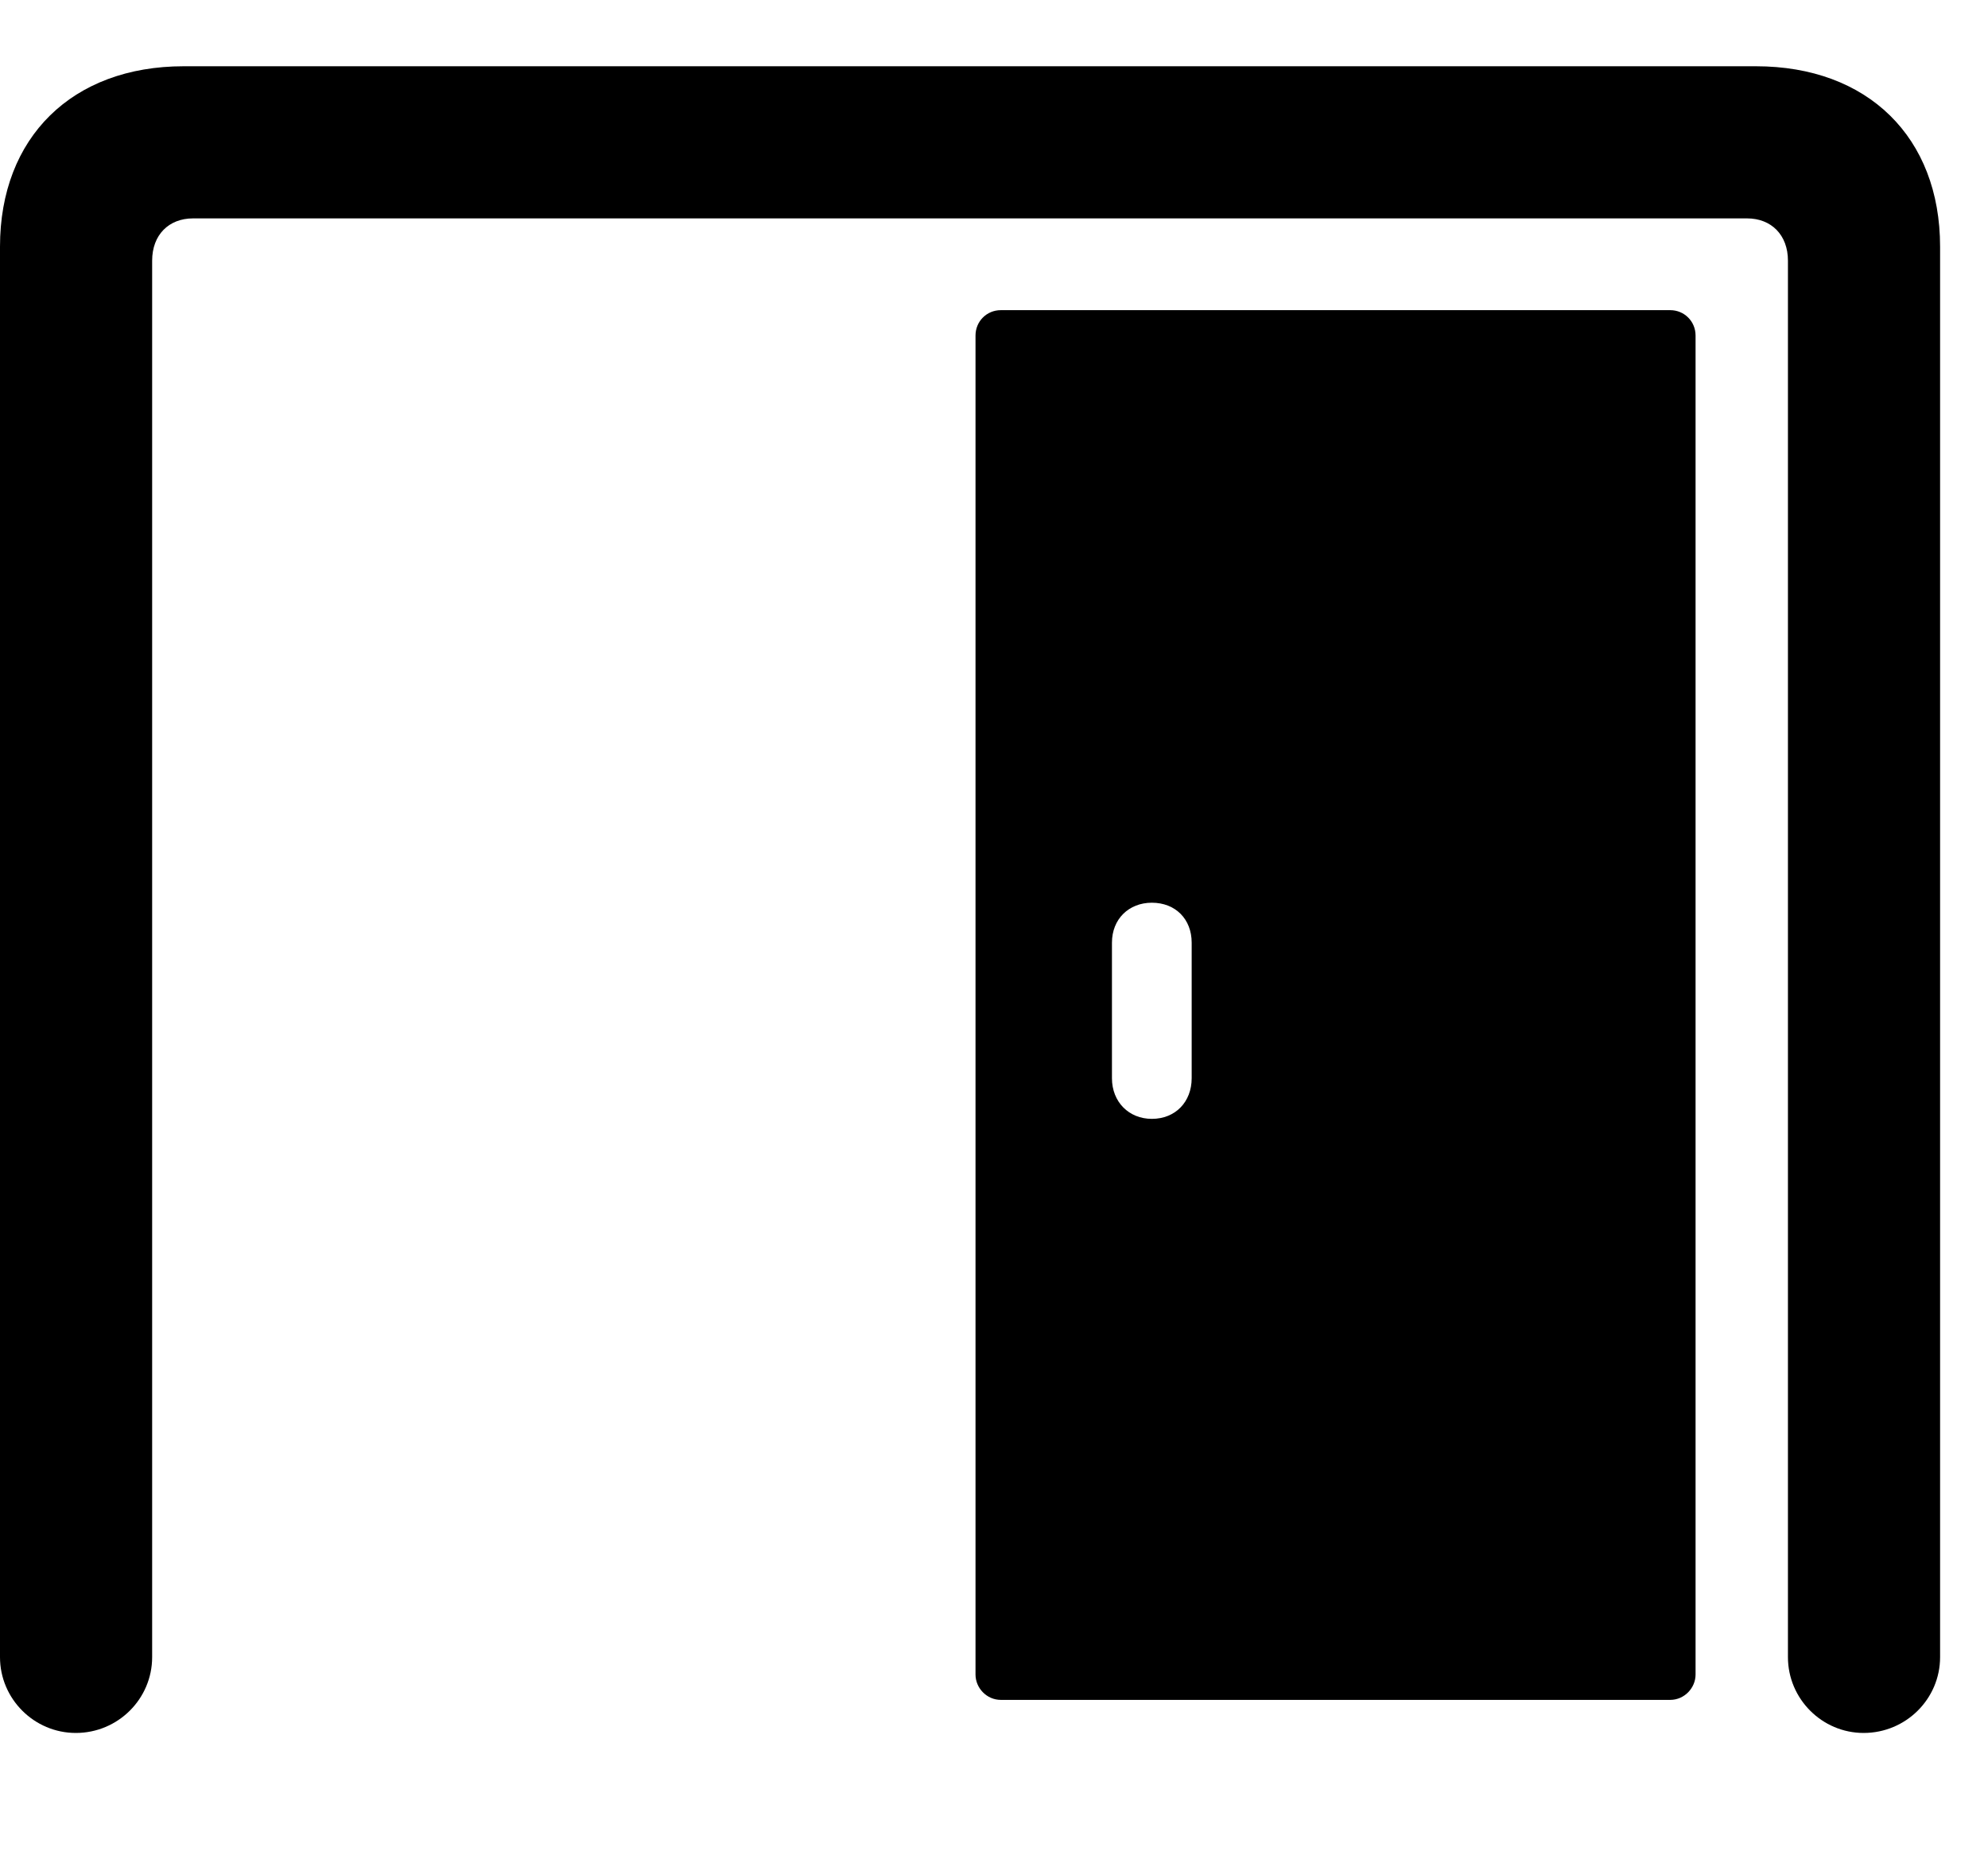<svg width="30" height="28" viewBox="0 0 30 28" fill="none" xmlns="http://www.w3.org/2000/svg">
<path d="M1.144 26.154C1.781 26.154 2.296 25.639 2.296 25.01V3.934C2.296 3.546 2.546 3.296 2.913 3.296H26.364C26.73 3.296 26.981 3.546 26.981 3.934V25.01C26.981 25.639 27.495 26.154 28.123 26.154C28.762 26.154 29.277 25.639 29.277 25.01V3.722C29.277 2.073 28.187 1 26.497 1H2.772C1.09 1 0 2.073 0 3.722V25.01C0 25.639 0.515 26.154 1.144 26.154Z" fill="black"/>
<path d="M15.103 25.655H25.205C25.417 25.655 25.587 25.476 25.587 25.272V5.064C25.587 4.85 25.417 4.681 25.205 4.681H15.103C14.89 4.681 14.721 4.85 14.721 5.064V25.272C14.721 25.476 14.89 25.655 15.103 25.655ZM17.382 16.886C17.035 16.886 16.78 16.63 16.78 16.273V14.227C16.78 13.87 17.035 13.624 17.382 13.624C17.737 13.624 17.983 13.87 17.983 14.227V16.273C17.983 16.63 17.737 16.886 17.382 16.886Z" fill="black"/>
</svg>

